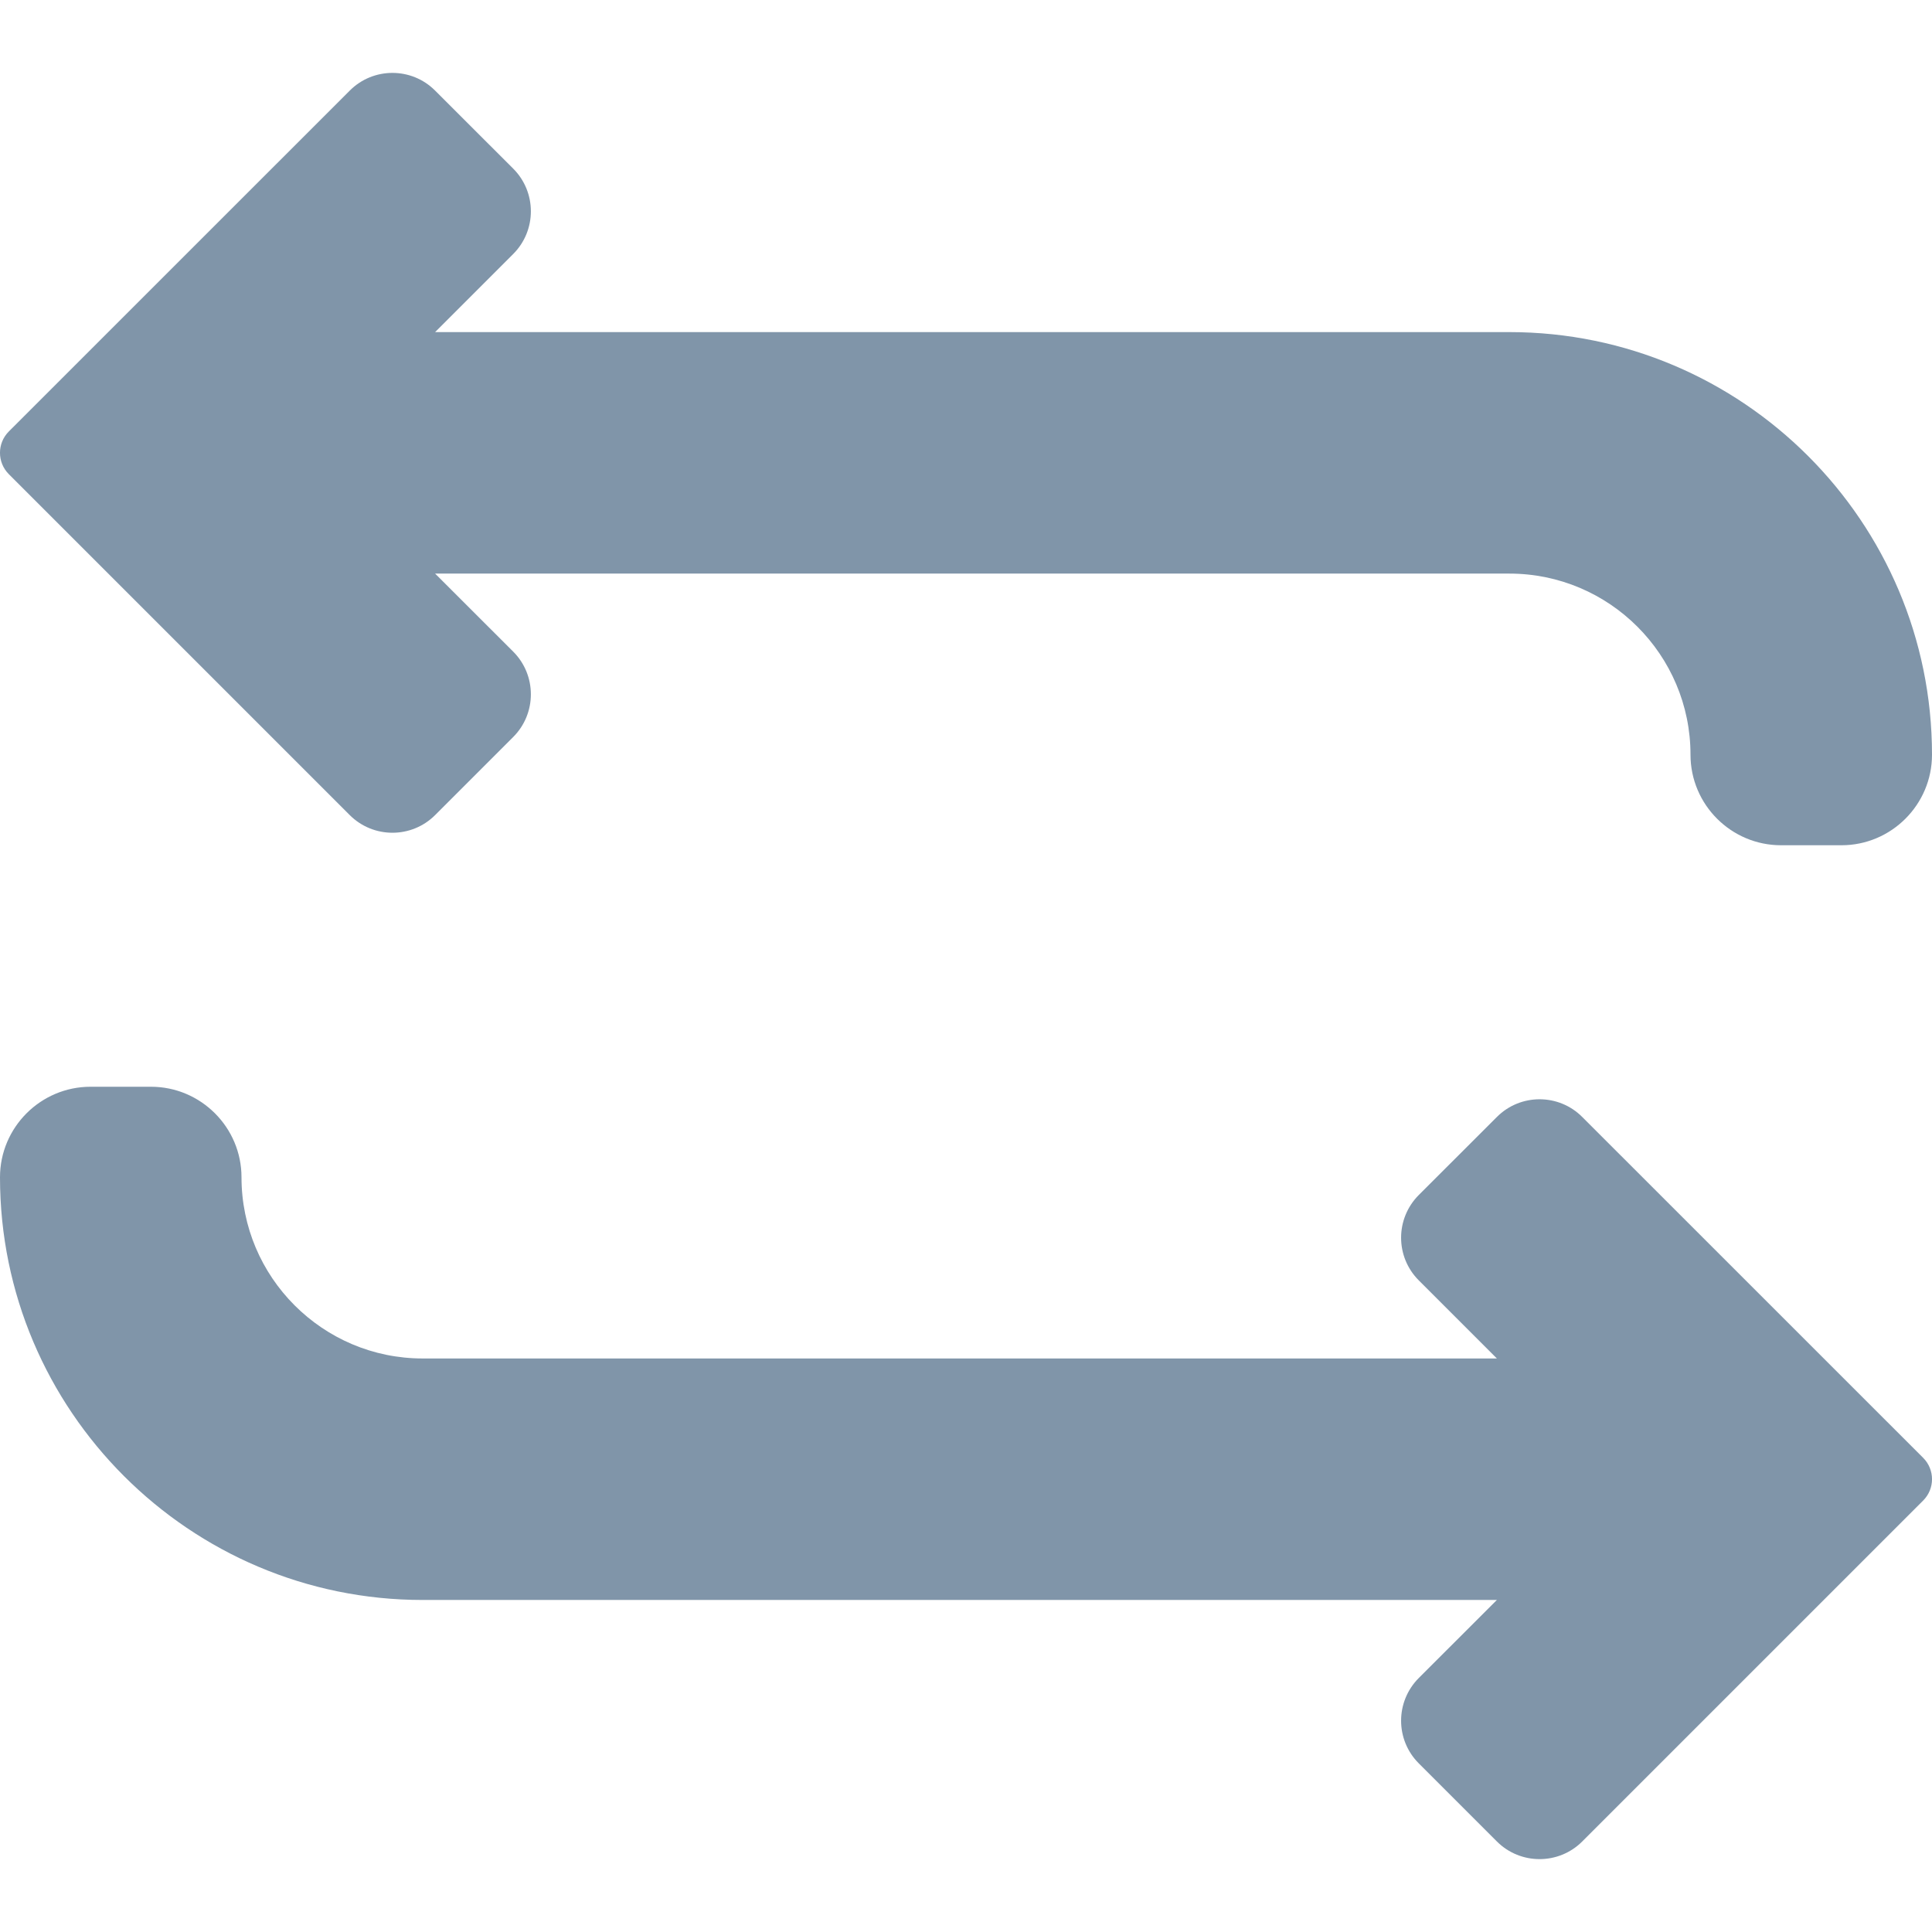 <svg width="28" height="28" viewBox="0 0 28 28" fill="none" xmlns="http://www.w3.org/2000/svg">
<path d="M5.069 11.813C5.41 12.154 5.965 12.154 6.306 11.813L7.438 10.681C7.779 10.34 7.779 9.785 7.438 9.444L6.306 8.313H21.875C23.323 8.313 24.5 9.49 24.5 10.938C24.5 11.661 25.089 12.25 25.812 12.25H26.688C27.411 12.25 28 11.661 28 10.938C28 7.56 25.253 4.813 21.875 4.813H6.306L7.438 3.681C7.779 3.34 7.779 2.785 7.438 2.444L6.306 1.313C5.965 0.971 5.41 0.971 5.069 1.313L0.128 6.253C-0.043 6.424 -0.043 6.701 0.128 6.872L5.069 11.813Z" fill="#8095A9"/>
<path d="M22.931 16.188C22.59 15.846 22.035 15.846 21.694 16.188L20.562 17.319C20.221 17.661 20.22 18.214 20.562 18.556L21.694 19.688H6.125C4.677 19.688 3.5 18.51 3.5 17.062C3.5 16.339 2.911 15.75 2.188 15.75H1.312C0.589 15.75 0 16.339 0 17.062C0 20.44 2.748 23.188 6.125 23.188H21.694L20.562 24.319C20.221 24.661 20.22 25.214 20.562 25.556L21.694 26.688C22.035 27.029 22.59 27.029 22.931 26.688L27.872 21.747C28.043 21.576 28.043 21.299 27.872 21.128L22.931 16.188Z" fill="#8095A9"/>
</svg>
